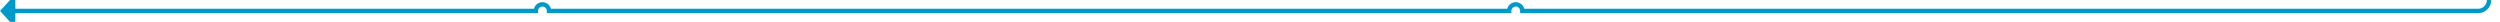 ﻿<?xml version="1.0" encoding="utf-8"?>
<svg version="1.1" xmlns:xlink="http://www.w3.org/1999/xlink" width="1143px" height="10px" preserveAspectRatio="xMinYMid meet" viewBox="2729 2219  1143 8" xmlns="http://www.w3.org/2000/svg">
  <path d="M 3867 1374  L 3867 2218  A 5 5 0 0 1 3862 2223 L 3425 2223  A 3 3 0 0 0 3422 2220 A 3 3 0 0 0 3419 2223 L 2980 2223  A 3 3 0 0 0 2977 2220 A 3 3 0 0 0 2974 2223 L 2735 2223  " stroke-width="2" stroke="#0099cc" fill="none" />
  <path d="M 2736 2215.4  L 2729 2223  L 2736 2230.6  L 2736 2215.4  Z " fill-rule="nonzero" fill="#0099cc" stroke="none" />
</svg>